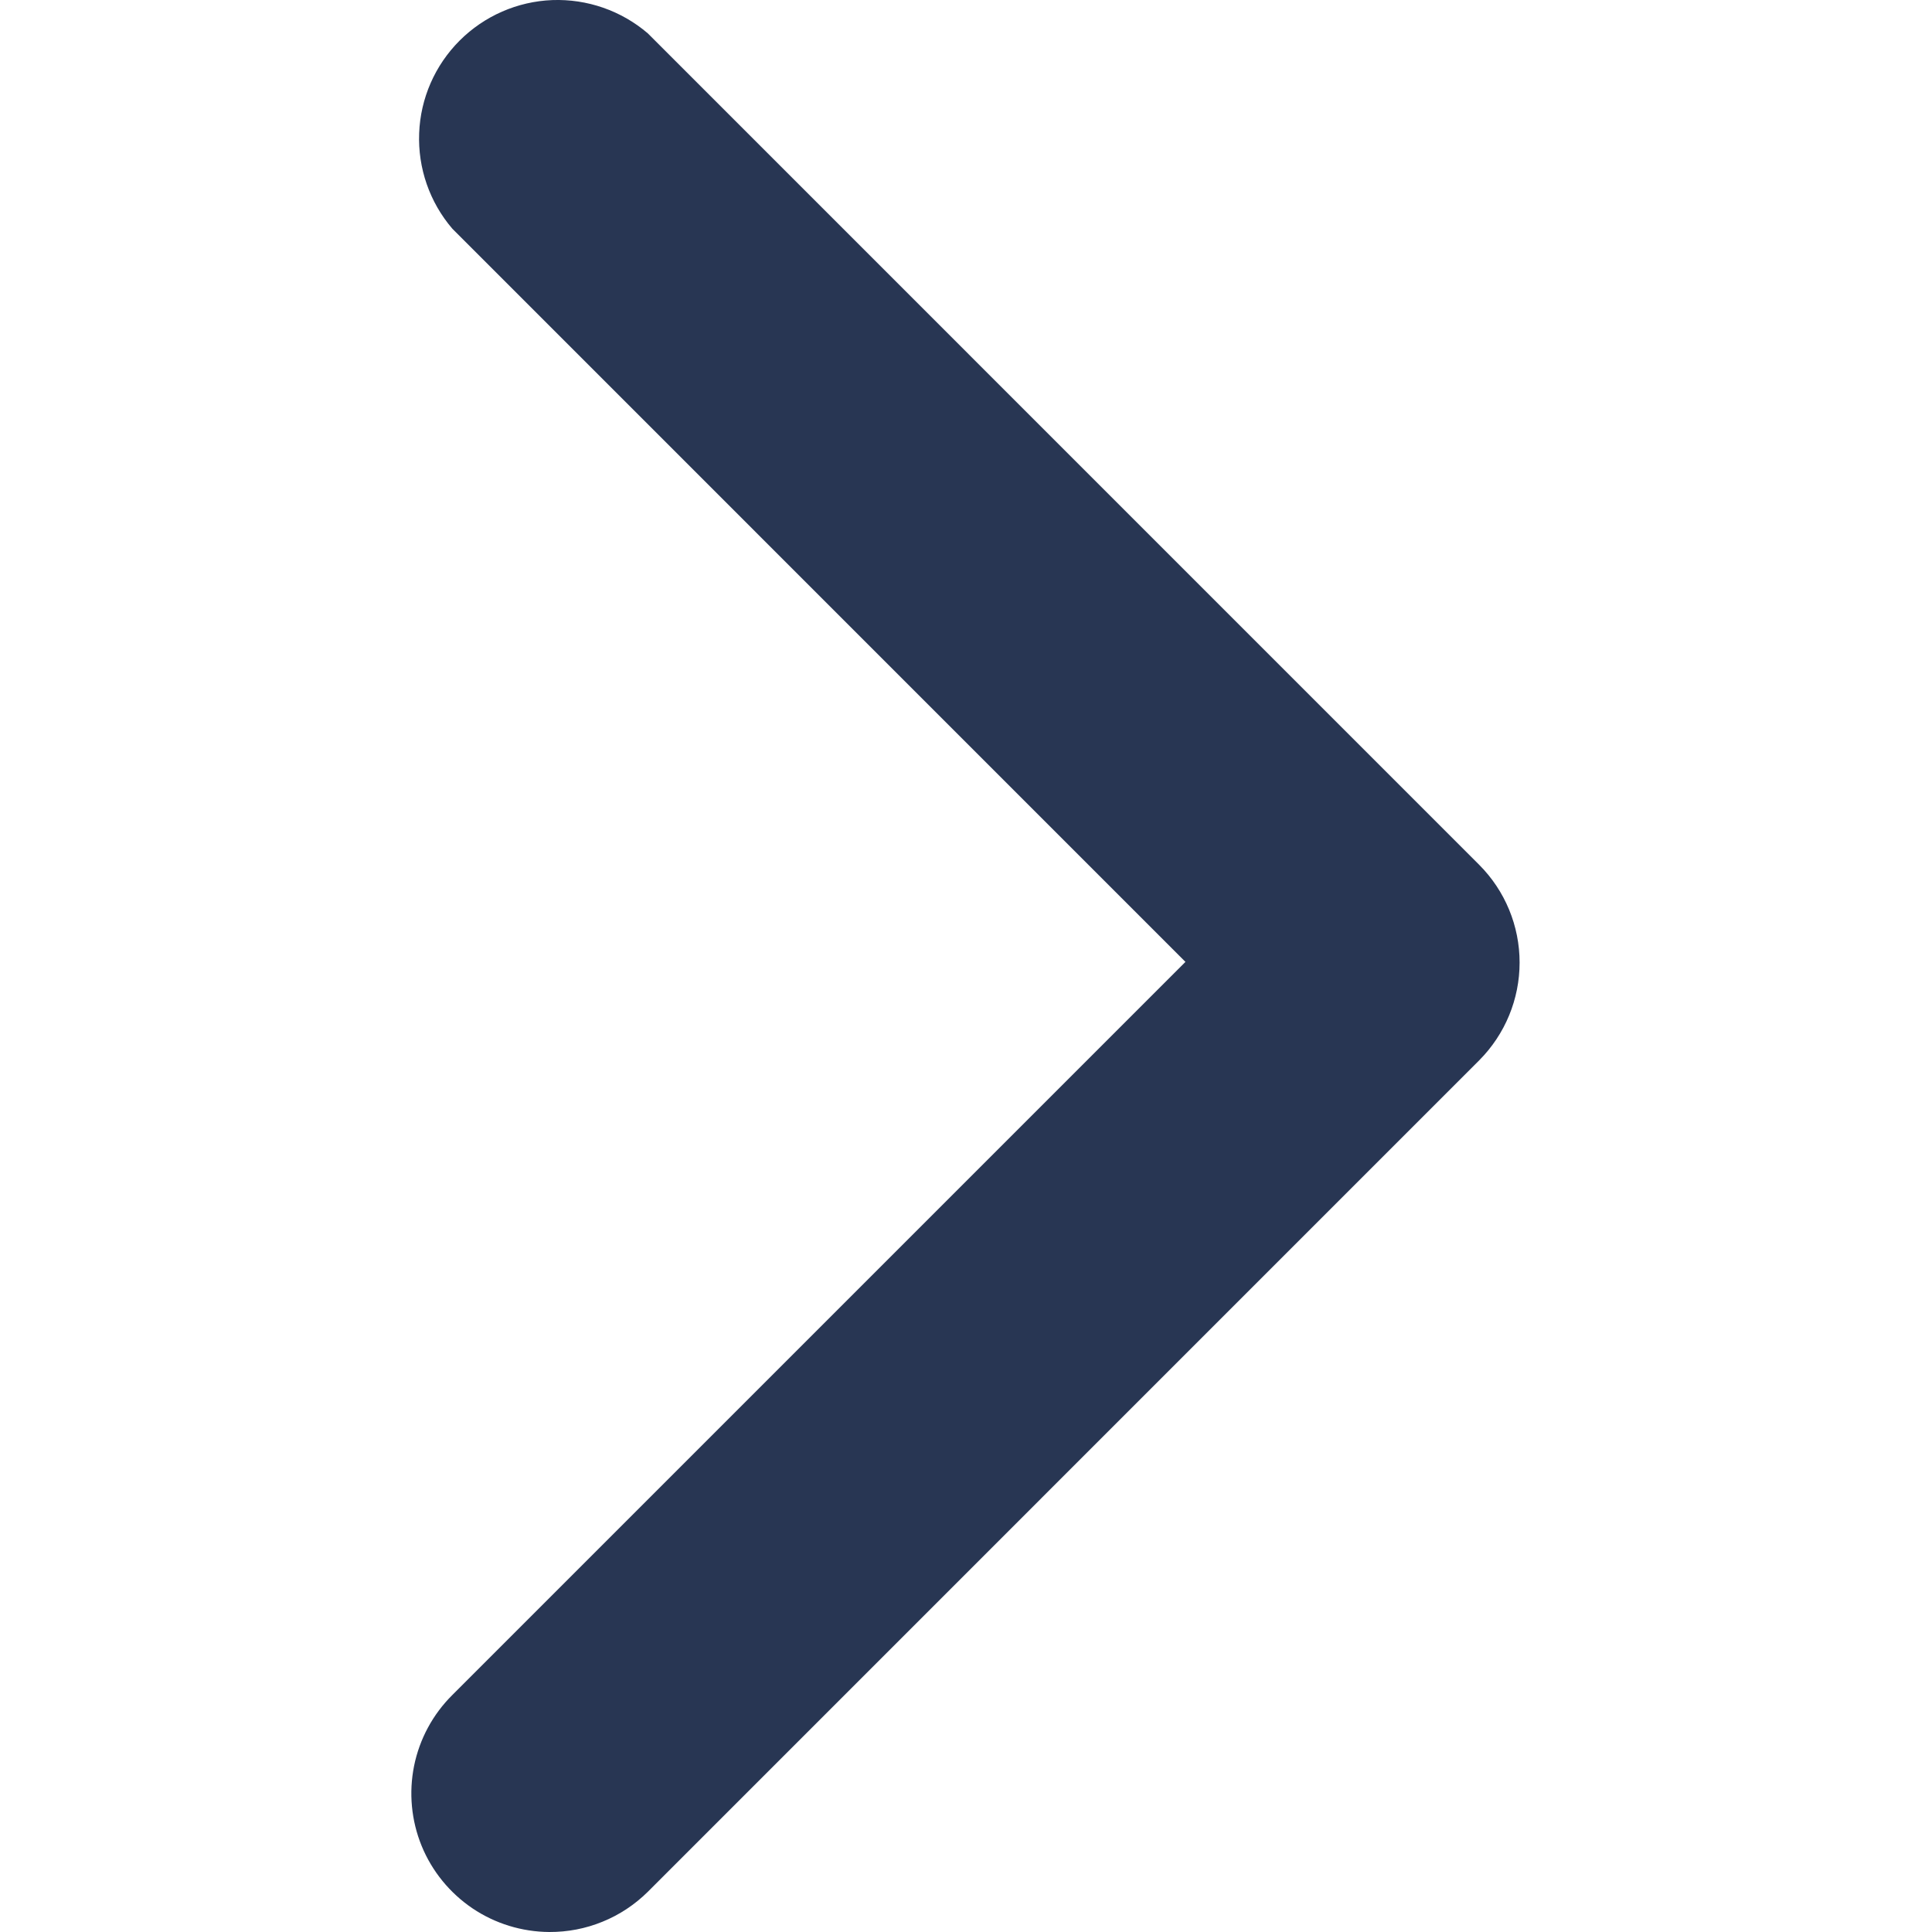 <svg width="24" height="24" viewBox="0 0 24 24" fill="none" xmlns="http://www.w3.org/2000/svg">
<path d="M6.824 24C7.051 24.001 7.276 23.958 7.485 23.872C7.695 23.787 7.886 23.66 8.047 23.501L18.376 13.171C18.697 12.848 18.877 12.412 18.877 11.957C18.877 11.502 18.697 11.066 18.376 10.744L8.047 0.414C7.717 0.132 7.294 -0.015 6.86 0.001C6.427 0.018 6.016 0.198 5.71 0.504C5.403 0.811 5.223 1.222 5.207 1.655C5.19 2.088 5.337 2.512 5.619 2.841L14.726 11.949L5.619 21.056C5.377 21.296 5.212 21.602 5.144 21.936C5.077 22.269 5.109 22.616 5.238 22.931C5.367 23.246 5.587 23.515 5.869 23.706C6.151 23.896 6.484 23.998 6.824 24Z" fill="#283653"/>
</svg>
